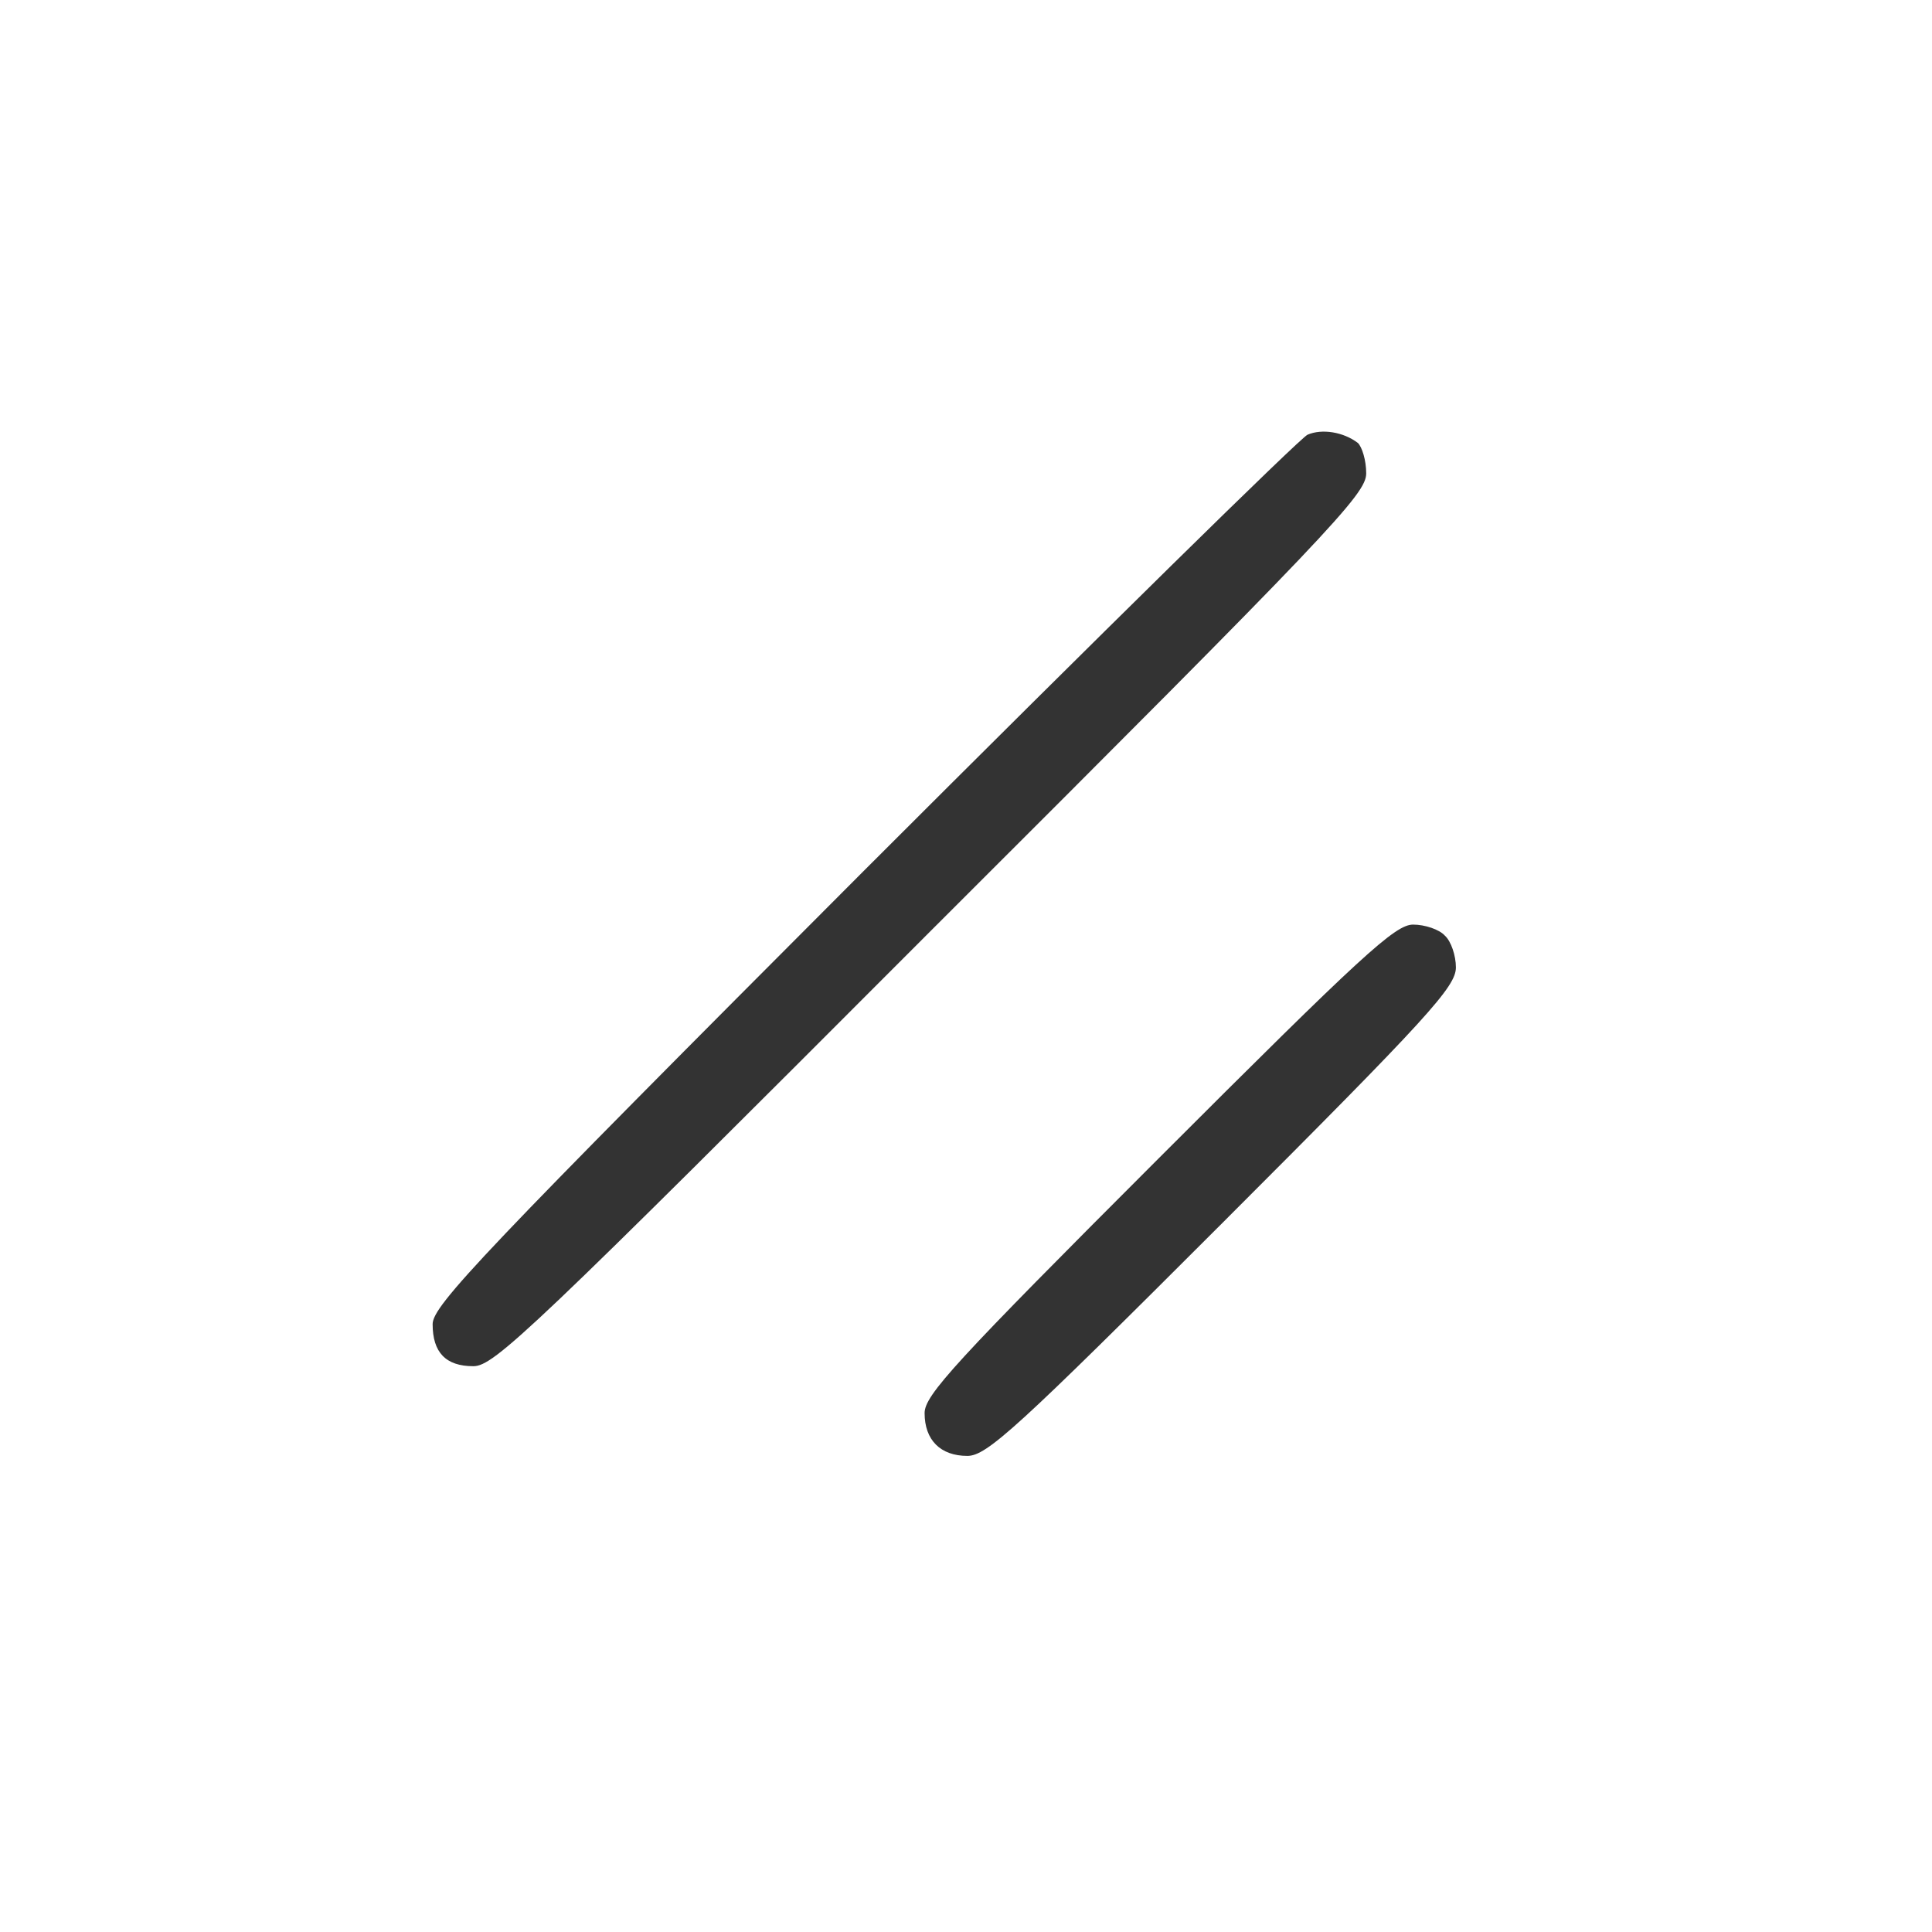 <?xml version="1.0" standalone="no"?>
<!DOCTYPE svg PUBLIC "-//W3C//DTD SVG 20010904//EN"
 "http://www.w3.org/TR/2001/REC-SVG-20010904/DTD/svg10.dtd">
<svg version="1.0" xmlns="http://www.w3.org/2000/svg"
 width="280pt" height="280pt" viewBox="0 0 280 280"
 preserveAspectRatio="xMidYMid meet">

<rect x="0" y="0" width="280" height="280" fill="#333333" stroke="none"/>

<g transform="translate(0,280) scale(0.1,-0.1)"
fill="white" stroke="none">
<path d="M0 1400 l0 -1400 1400 0 1400 0 0 1400 0 1400 -1400 0 -1400 0 0
-1400z m1968 758 c6 -6 12 -25 12 -44 0 -30 -49 -82 -631 -663 -581 -582 -633
-631 -663 -631 -40 0 -59 20 -59 61 0 27 73 104 624 656 343 343 633 628 644
633 21 9 52 4 73 -12z m126 -714 c9 -8 16 -29 16 -46 0 -28 -39 -71 -338 -370
-299 -299 -342 -338 -370 -338 -39 0 -62 23 -62 62 0 26 43 73 339 369 296
296 343 339 369 339 17 0 38 -7 46 -16z"/>
</g>
</svg>
